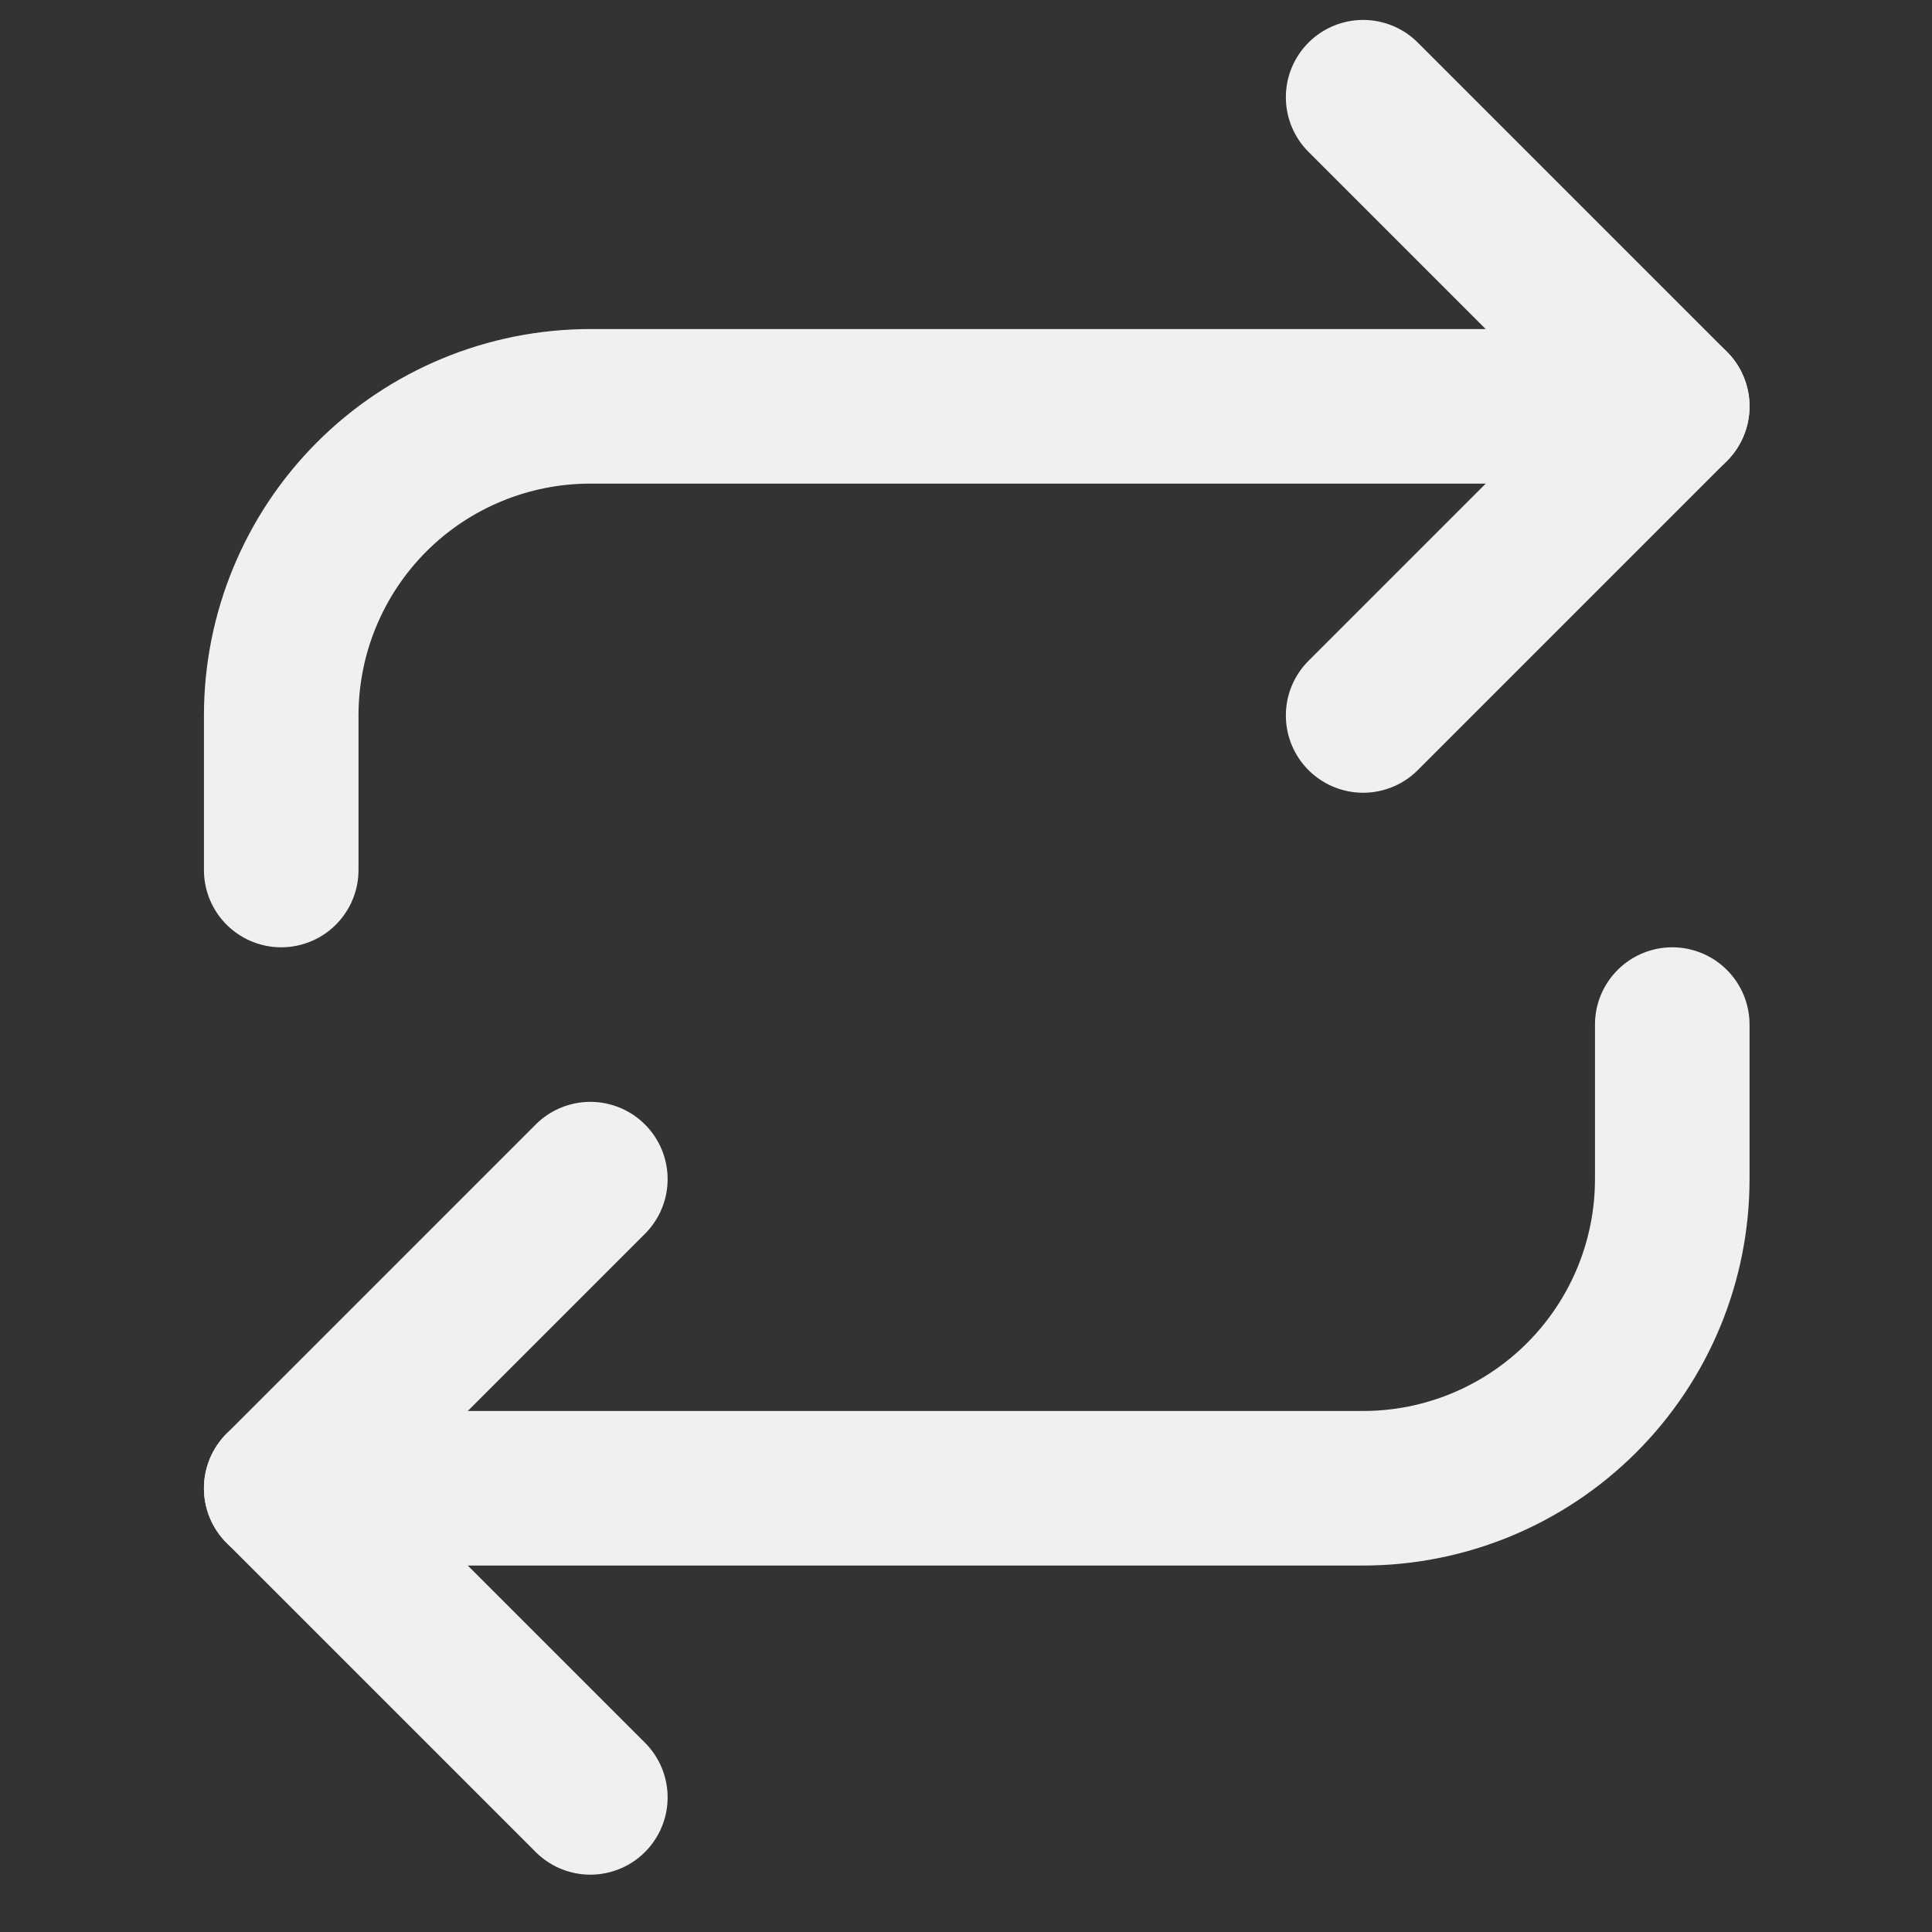 <svg width="25" height="25" viewBox="0 0 25 25" fill="none" xmlns="http://www.w3.org/2000/svg">
<rect x="0" y="0" width="25" height="25" fill="#333333" stroke="none"/>
<g clip-path="url(#clip0_3759_86135)">
<path d="M17.639 1.258L21.639 5.258L17.639 9.258" stroke="#F0F0F0" stroke-width="2" stroke-linecap="round" stroke-linejoin="round"/>
<path d="M3.639 11.258V9.258C3.639 8.197 4.06 7.18 4.81 6.429C5.56 5.679 6.578 5.258 7.639 5.258H21.639" stroke="#F0F0F0" stroke-width="2" stroke-linecap="round" stroke-linejoin="round"/>
<path d="M7.639 23.258L3.639 19.258L7.639 15.258" stroke="#F0F0F0" stroke-width="2" stroke-linecap="round" stroke-linejoin="round"/>
<path d="M21.639 13.258V15.258C21.639 16.319 21.217 17.336 20.467 18.086C19.717 18.836 18.7 19.258 17.639 19.258H3.639" stroke="#F0F0F0" stroke-width="2" stroke-linecap="round" stroke-linejoin="round"/>
</g>
<defs>
<clipPath id="clip0_3759_86135">
<rect width="24" height="24" fill="white" transform="translate(0.639 0.258)"/>
</clipPath>
</defs>
</svg>
